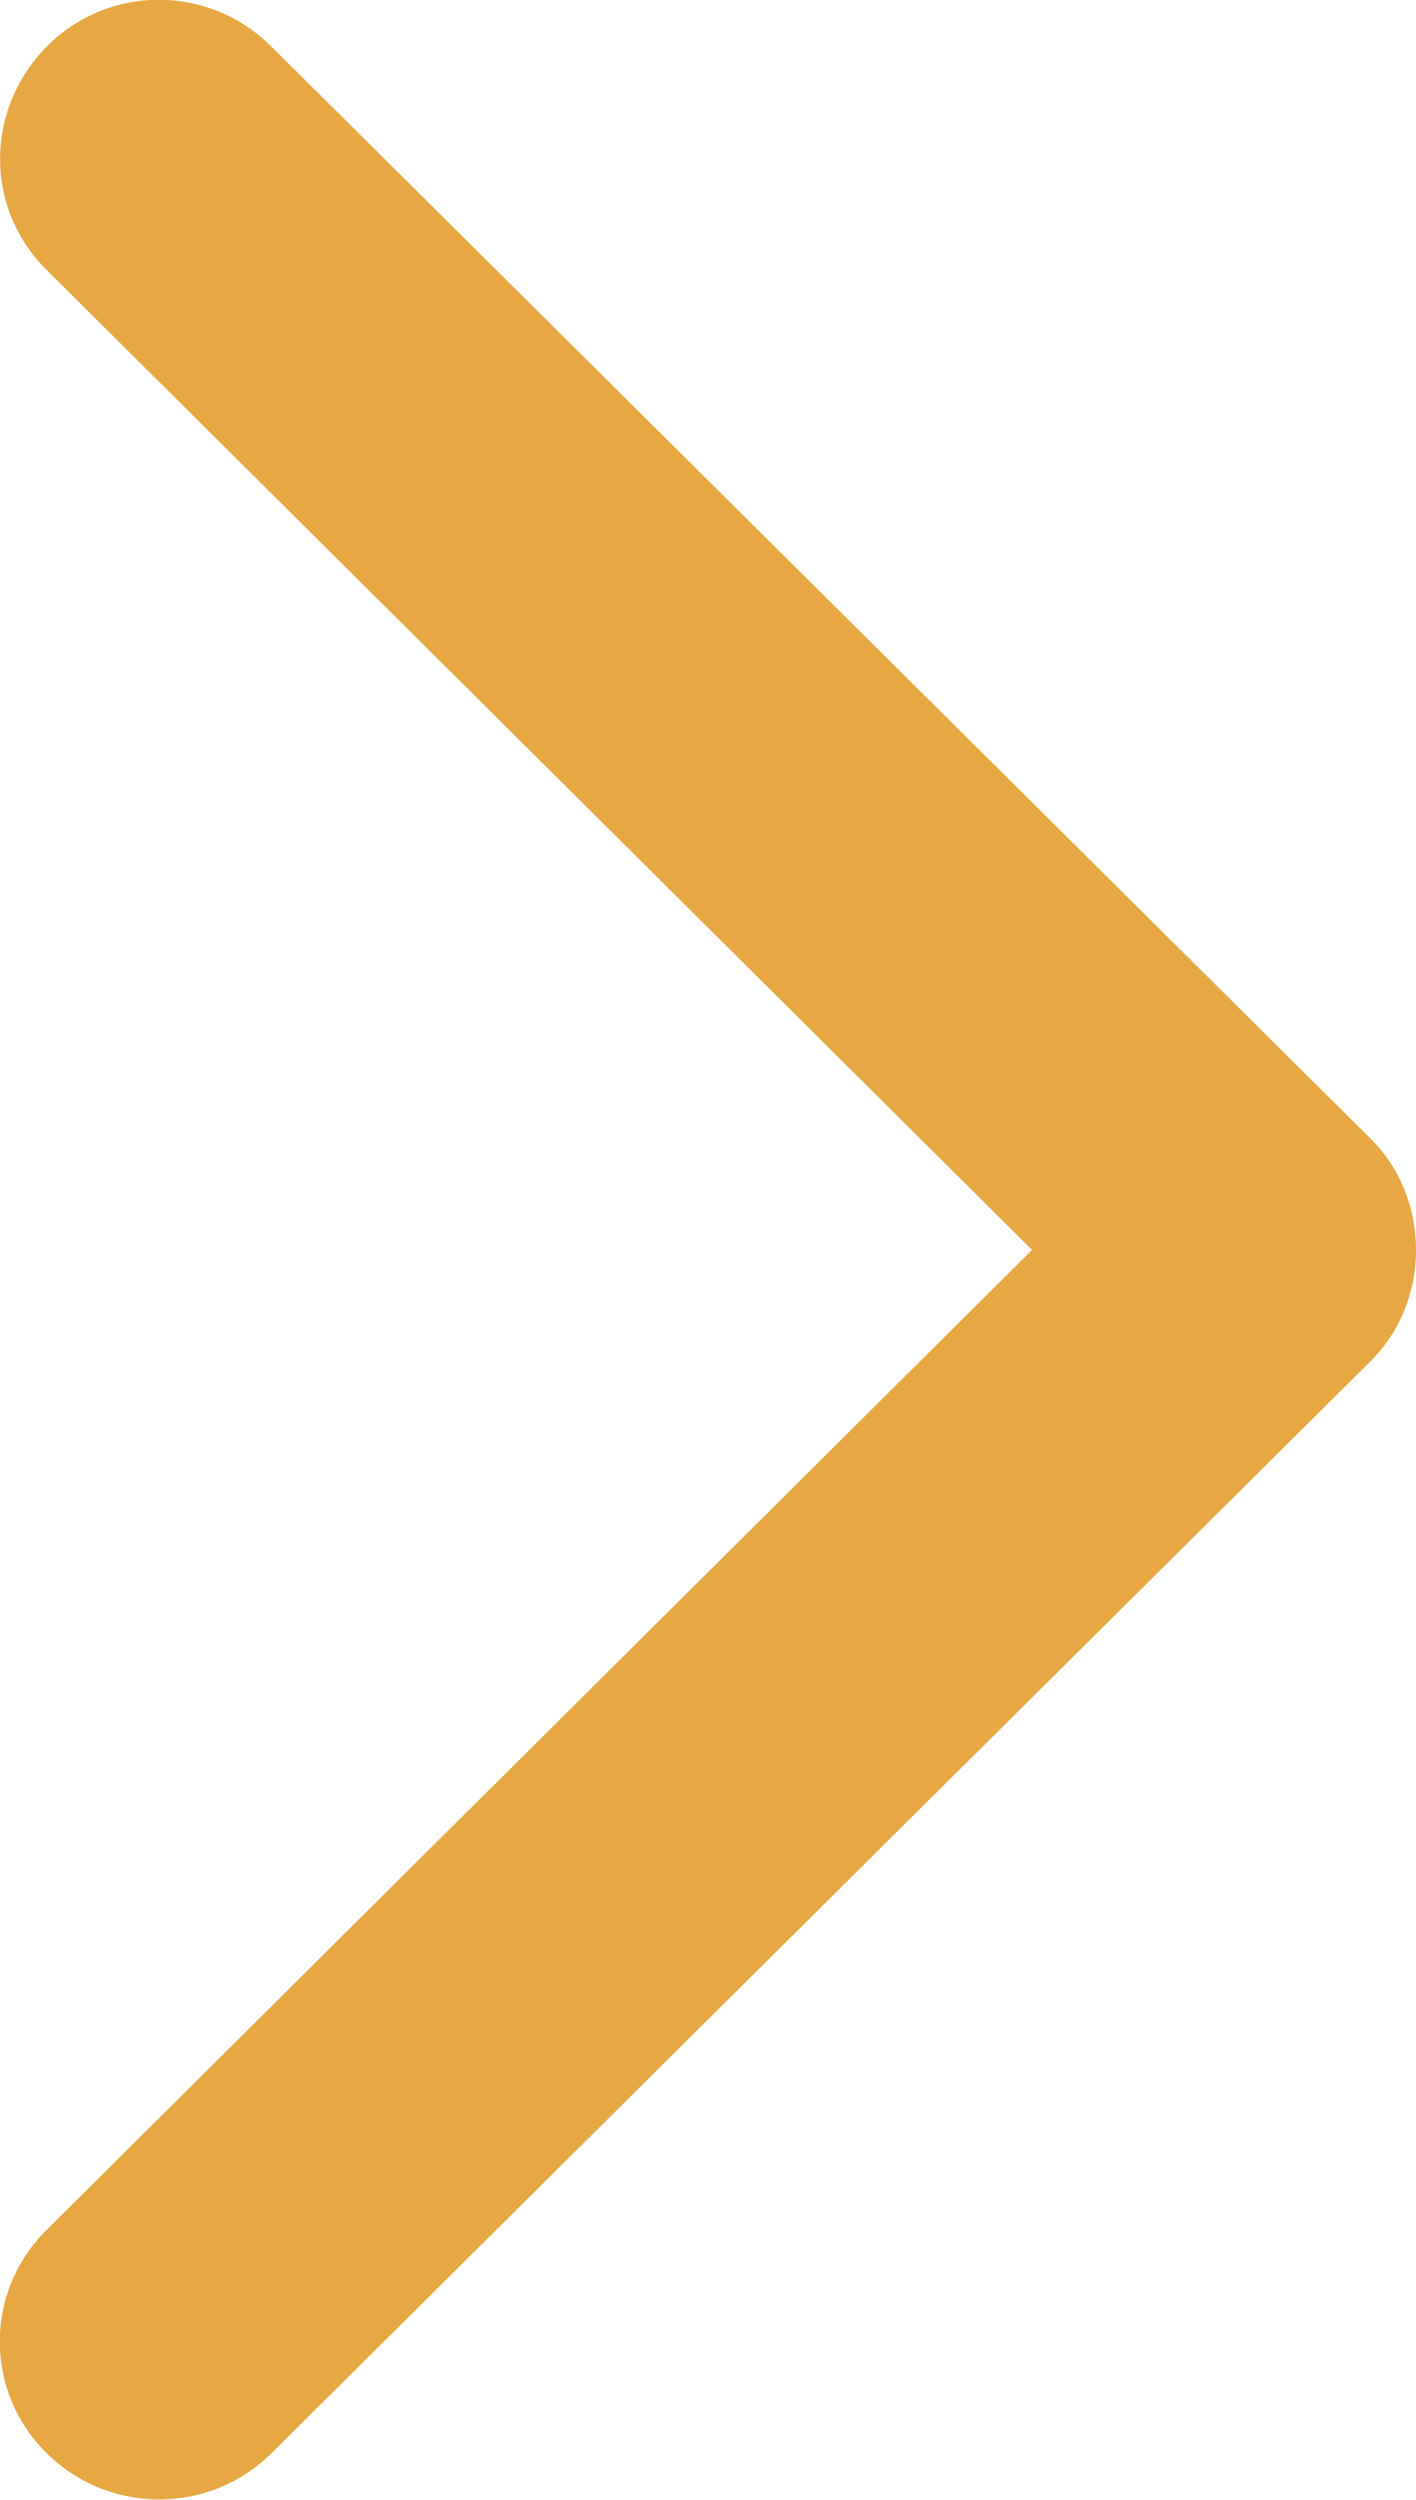<?xml version="1.0" encoding="UTF-8"?>
<svg id="_Слой_2" data-name="Слой 2" xmlns="http://www.w3.org/2000/svg" viewBox="0 0 17 30">
  <defs>
    <style>
      .cls-1 {
        fill: #e7a843;
      }
    </style>
  </defs>
  <g id="_Слой_2-2" data-name=" Слой 2">
    <g id="_Слой_1-2" data-name=" Слой 1-2">
      <path class="cls-1" d="M16.44,13.65L3.26.56C2.51-.19,1.3-.19.56.56-.18,1.31-.19,2.5.56,3.24l11.83,11.76L.56,26.76c-.75.74-.75,1.94,0,2.68.75.74,1.95.74,2.7,0,0,0,13.17-13.08,13.18-13.09.38-.37.56-.86.56-1.35s-.18-.98-.56-1.35Z"/>
    </g>
  </g>
</svg>